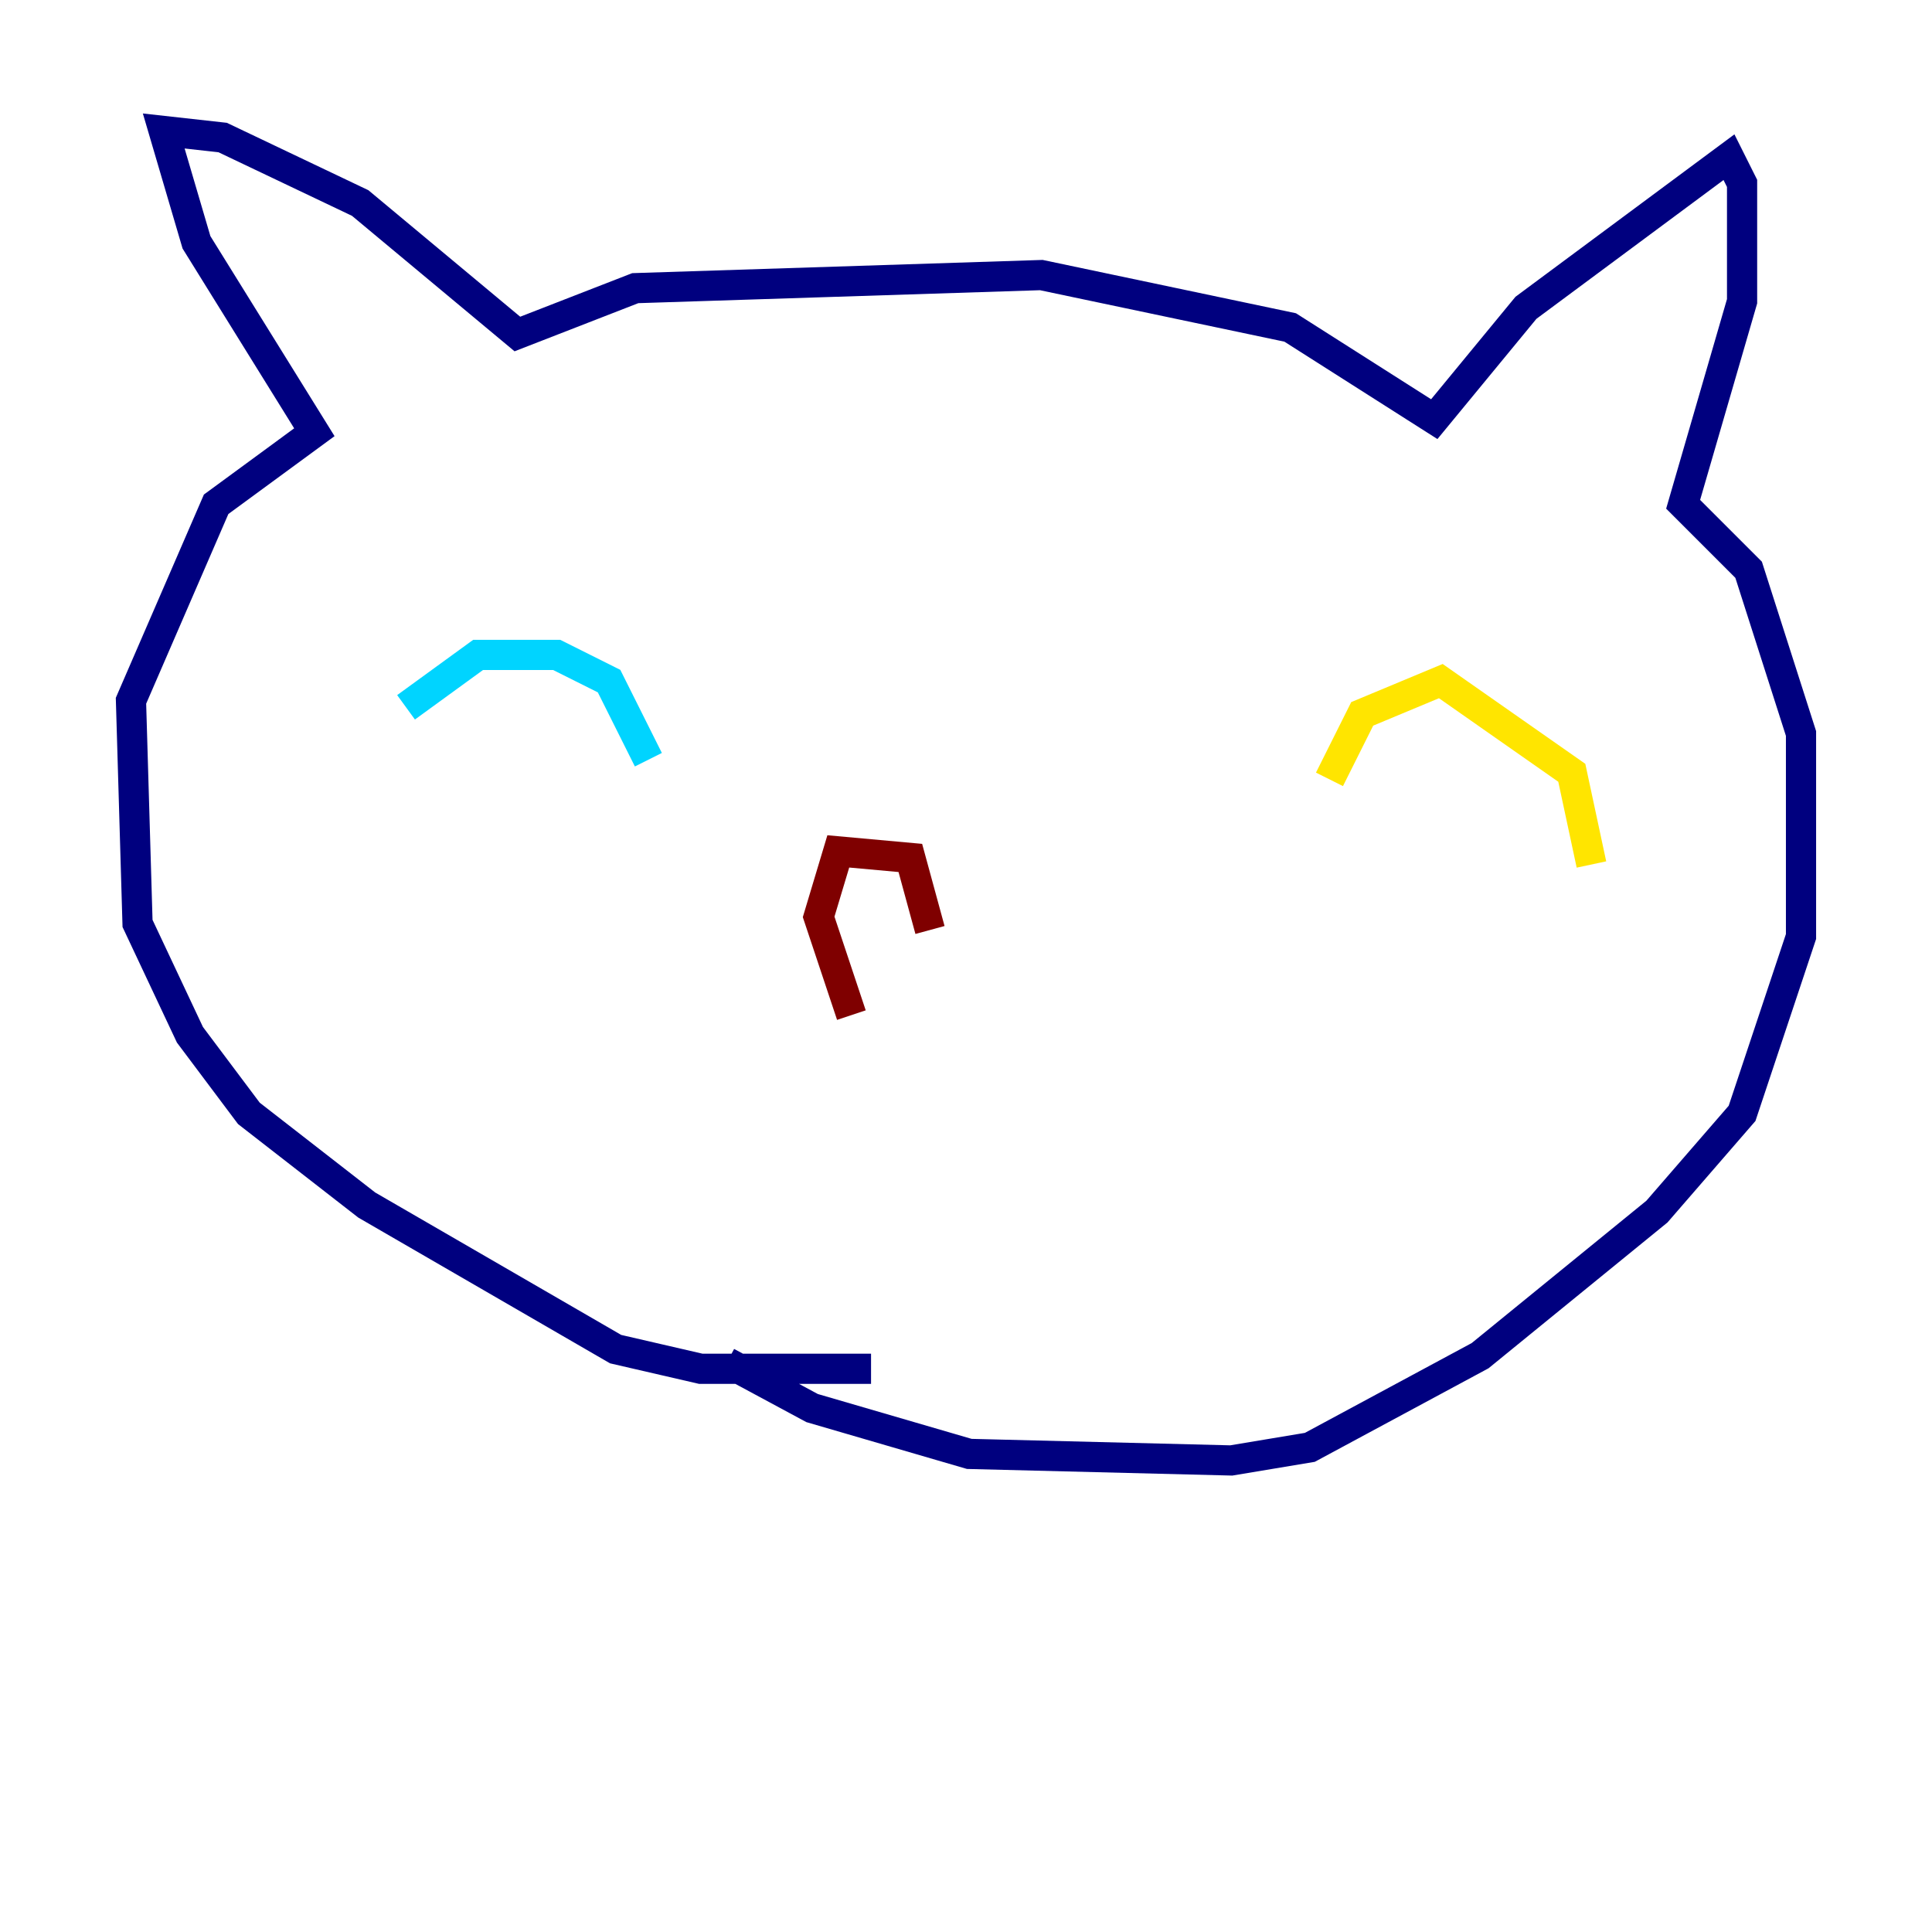 <?xml version="1.0" encoding="utf-8" ?>
<svg baseProfile="tiny" height="128" version="1.2" viewBox="0,0,128,128" width="128" xmlns="http://www.w3.org/2000/svg" xmlns:ev="http://www.w3.org/2001/xml-events" xmlns:xlink="http://www.w3.org/1999/xlink"><defs /><polyline fill="none" points="57.709,90.685 46.427,90.685 40.786,89.383 24.298,79.837 16.488,73.763 12.583,68.556 9.112,61.18 8.678,46.427 14.319,33.41 20.827,28.637 13.017,16.054 10.848,8.678 14.752,9.112 23.864,13.451 34.278,22.129 42.088,19.091 68.99,18.224 85.478,21.695 95.024,27.77 101.098,20.393 114.549,10.414 115.417,12.149 115.417,19.959 111.512,33.41 115.851,37.749 119.322,48.597 119.322,62.047 115.417,73.763 109.776,80.271 98.061,89.817 86.78,95.891 81.573,96.759 64.217,96.325 53.803,93.288 48.163,90.251" stroke="#00007f" stroke-width="2" /><polyline fill="none" points="26.902,46.861 31.675,43.39 36.881,43.39 40.352,45.125 42.956,50.332" stroke="#00d4ff" stroke-width="2" /><polyline fill="none" points="88.081,51.634 90.251,47.295 95.458,45.125 104.136,51.2 105.437,57.275" stroke="#ffe500" stroke-width="2" /><polyline fill="none" points="56.407,67.254 54.237,60.746 55.539,56.407 60.312,56.841 61.614,61.614" stroke="#7f0000" stroke-width="2" /></svg>